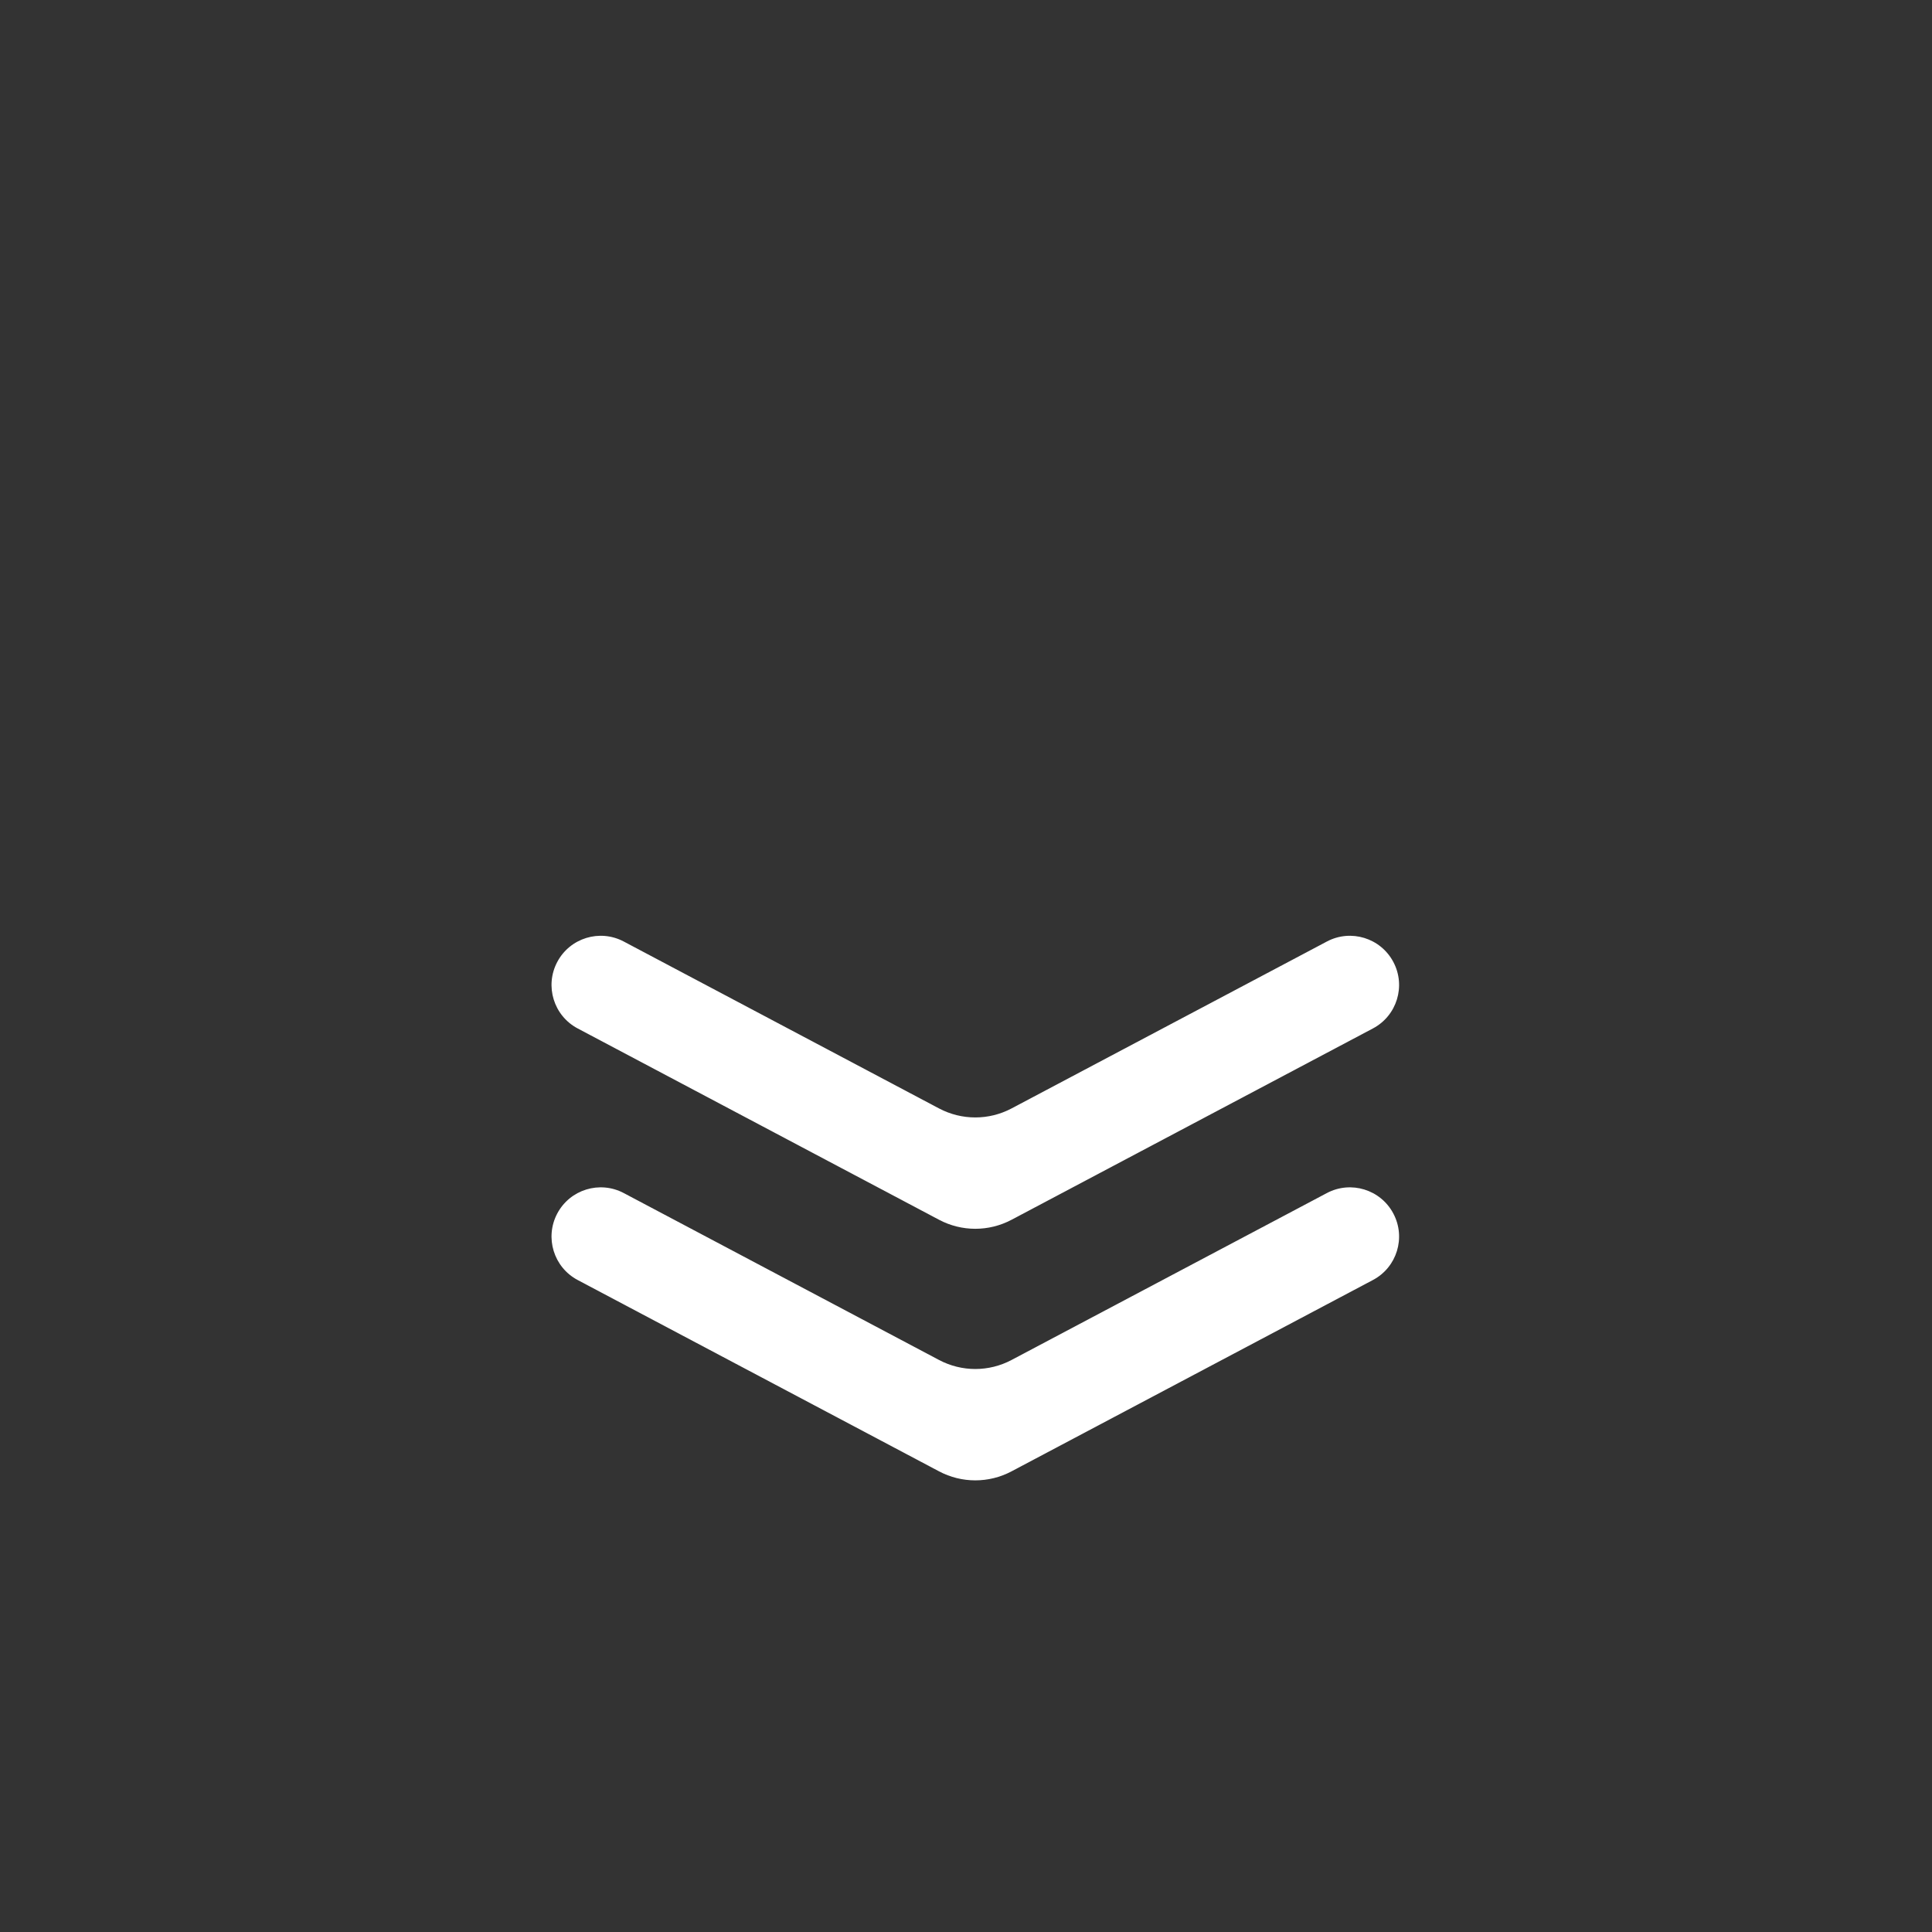 <svg width="61" height="61" viewBox="0 0 61 61" fill="none" xmlns="http://www.w3.org/2000/svg">
<rect x="0" y="0" width="61" height="61" fill="#333333" stroke="none"/>
<path d="M29.65 46.456C30.366 46.835 31.222 46.835 31.937 46.456L43.347 40.415C44.106 40.014 44.395 39.074 43.993 38.316C43.592 37.557 42.652 37.268 41.894 37.669L31.937 42.94C31.222 43.319 30.366 43.319 29.65 42.94L19.694 37.669C18.935 37.268 17.995 37.557 17.594 38.316C17.193 39.074 17.482 40.014 18.24 40.415L29.65 46.456Z" fill="white"/>
<path d="M29.65 38.513C30.366 38.892 31.222 38.892 31.937 38.513L43.347 32.472C44.106 32.071 44.395 31.131 43.993 30.373C43.592 29.615 42.652 29.325 41.894 29.727L31.937 34.998C31.222 35.376 30.366 35.376 29.65 34.998L19.694 29.727C18.935 29.325 17.995 29.615 17.594 30.373C17.193 31.131 17.482 32.071 18.24 32.472L29.65 38.513Z" fill="white"/>
</svg>
